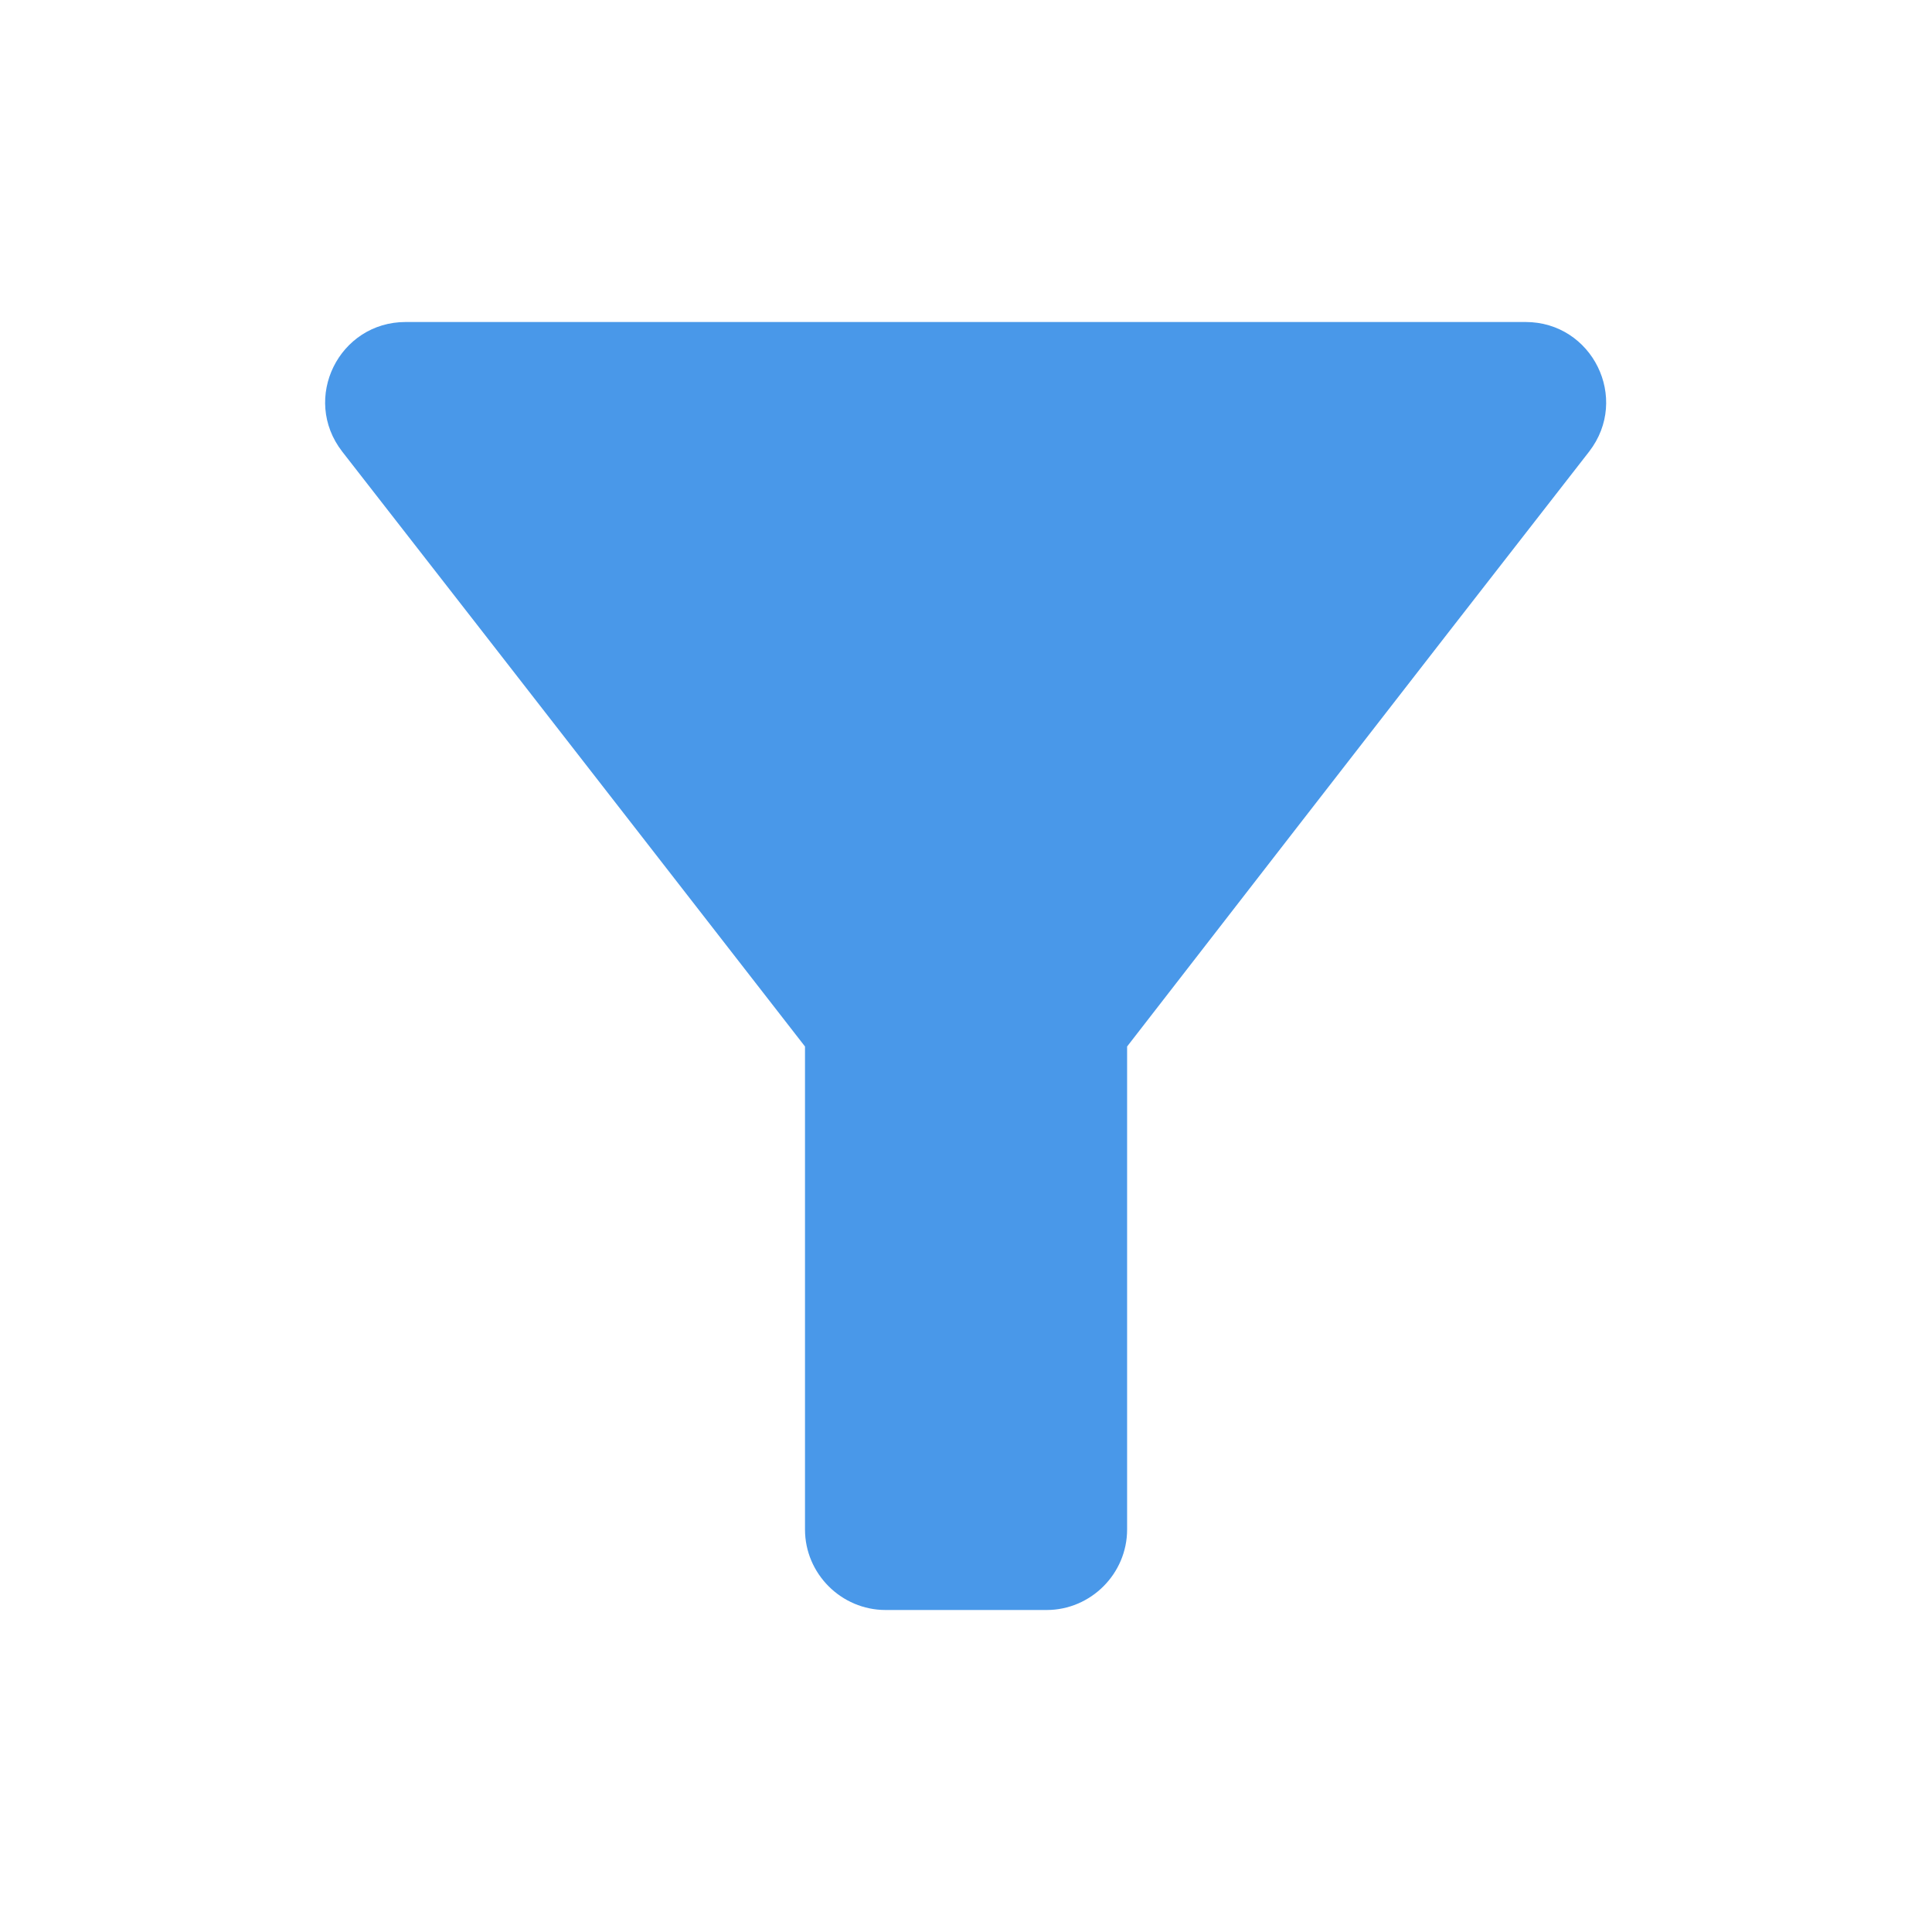 <svg width="18" height="18" viewBox="0 0 18 18" fill="none" xmlns="http://www.w3.org/2000/svg">
<g clip-path="url(#clip0_377_7509)">
<path d="M3.188 4.207C4.703 6.15 7.5 9.75 7.5 9.75V14.25C7.5 14.662 7.838 15 8.251 15H9.751C10.163 15 10.501 14.662 10.501 14.25V9.75C10.501 9.75 13.29 6.15 14.806 4.207C15.188 3.712 14.835 3 14.213 3H3.78C3.158 3 2.805 3.712 3.188 4.207Z" fill="#4998E9"/>
</g>
<defs>
<clipPath id="clip0_377_7509">
<rect width="18" height="18" fill="white"/>
</clipPath>
</defs>
</svg>
